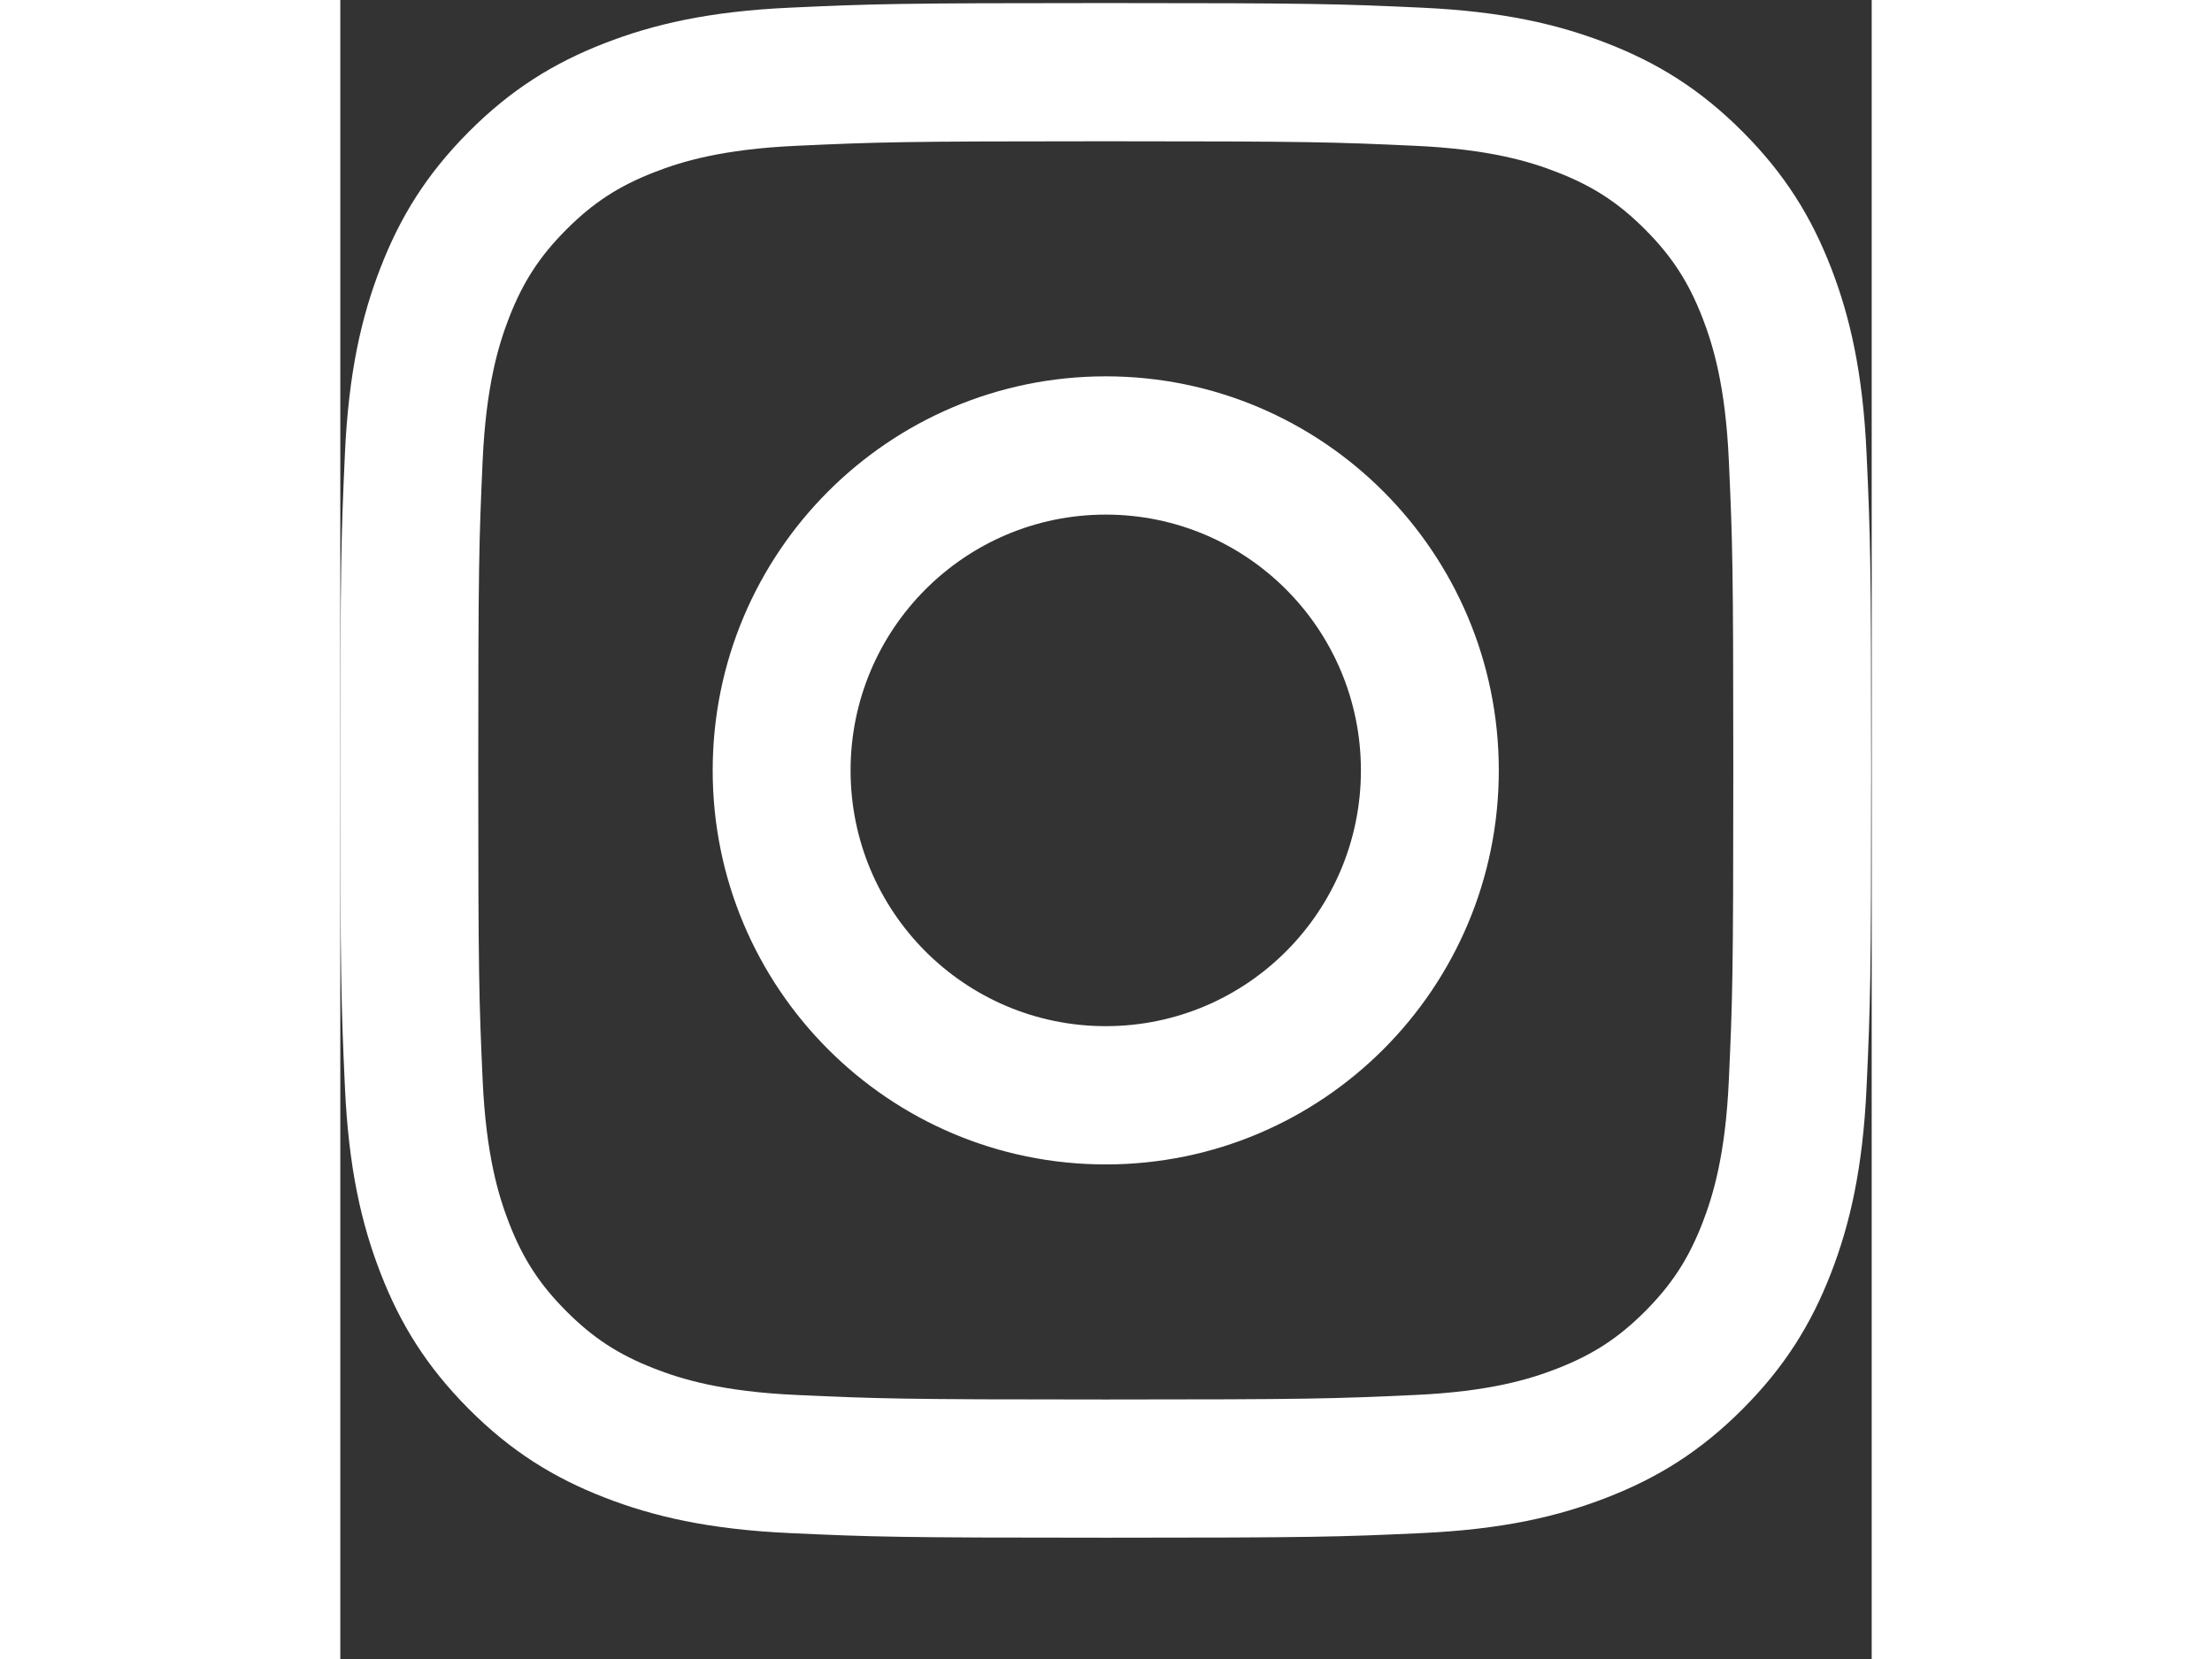 <svg xmlns="http://www.w3.org/2000/svg" xmlns:xlink="http://www.w3.org/1999/xlink" width="24px" height="18px" viewBox="0 0 24 26" version="1.1" class="cq-dd-image replaced-svg">
    <rect x="0" y="0" width="24" height="26" fill="#333333" stroke="none"/>
    <g stroke="none" stroke-width="1" fill="none" fill-rule="evenodd" transform="translate(0, 0.04)">
        <path d="M11.996,0.008 C8.738,0.008 8.33,0.021 7.05,0.08 C5.773,0.138 4.901,0.342 4.138,0.639 C3.349,0.946 2.68,1.357 2.013,2.026 C1.347,2.695 0.936,3.365 0.63,4.156 C0.333,4.921 0.13,5.795 0.072,7.075 C0.014,8.358 -2.38095236e-05,8.767 -2.38095236e-05,12.034 C-2.38095236e-05,15.3 0.014,15.709 0.072,16.992 C0.13,18.272 0.333,19.146 0.63,19.911 C0.936,20.702 1.347,21.372 2.013,22.041 C2.68,22.71 3.349,23.121 4.138,23.428 C4.901,23.725 5.773,23.929 7.05,23.987 C8.33,24.046 8.738,24.059 11.996,24.059 C15.254,24.059 15.663,24.046 16.942,23.987 C18.219,23.929 19.091,23.725 19.854,23.428 C20.643,23.121 21.312,22.71 21.979,22.041 C22.646,21.372 23.056,20.702 23.363,19.911 C23.659,19.146 23.862,18.272 23.92,16.992 C23.979,15.709 23.992,15.3 23.992,12.034 C23.992,8.767 23.979,8.358 23.92,7.075 C23.862,5.795 23.659,4.921 23.363,4.156 C23.056,3.365 22.646,2.695 21.979,2.026 C21.312,1.357 20.643,0.946 19.854,0.639 C19.091,0.342 18.219,0.138 16.942,0.08 C15.663,0.021 15.254,0.008 11.996,0.008 M11.996,2.174 C15.199,2.174 15.579,2.187 16.844,2.245 C18.013,2.298 18.649,2.494 19.071,2.659 C19.631,2.877 20.031,3.137 20.451,3.558 C20.87,3.979 21.13,4.38 21.348,4.941 C21.512,5.365 21.708,6.001 21.761,7.174 C21.819,8.442 21.831,8.822 21.831,12.034 C21.831,15.245 21.819,15.625 21.761,16.893 C21.708,18.066 21.512,18.702 21.348,19.126 C21.13,19.687 20.87,20.088 20.451,20.509 C20.031,20.93 19.631,21.19 19.071,21.408 C18.649,21.573 18.013,21.769 16.844,21.822 C15.579,21.88 15.2,21.893 11.996,21.893 C8.793,21.893 8.414,21.88 7.149,21.822 C5.979,21.769 5.344,21.573 4.921,21.408 C4.361,21.19 3.962,20.93 3.542,20.509 C3.122,20.088 2.862,19.687 2.644,19.126 C2.48,18.702 2.285,18.066 2.231,16.893 C2.174,15.625 2.162,15.245 2.162,12.034 C2.162,8.822 2.174,8.442 2.231,7.174 C2.285,6.001 2.48,5.365 2.644,4.941 C2.862,4.38 3.122,3.979 3.542,3.558 C3.962,3.137 4.361,2.877 4.921,2.659 C5.344,2.494 5.979,2.298 7.149,2.245 C8.414,2.187 8.793,2.174 11.996,2.174" fill="#FFFFFF"></path>
    </g>
    <path d="M11.996,16.082 C9.788,16.082 7.997,14.288 7.997,12.074 C7.997,9.86 9.788,8.065 11.996,8.065 C14.205,8.065 15.995,9.86 15.995,12.074 C15.995,14.288 14.205,16.082 11.996,16.082 M11.996,5.898 C8.594,5.898 5.836,8.663 5.836,12.074 C5.836,15.484 8.594,18.249 11.996,18.249 C15.398,18.249 18.156,15.484 18.156,12.074 C18.156,8.663 15.398,5.898 11.996,5.898" stroke="none" fill="#FFFFFF" fill-rule="evenodd"></path>
</svg>